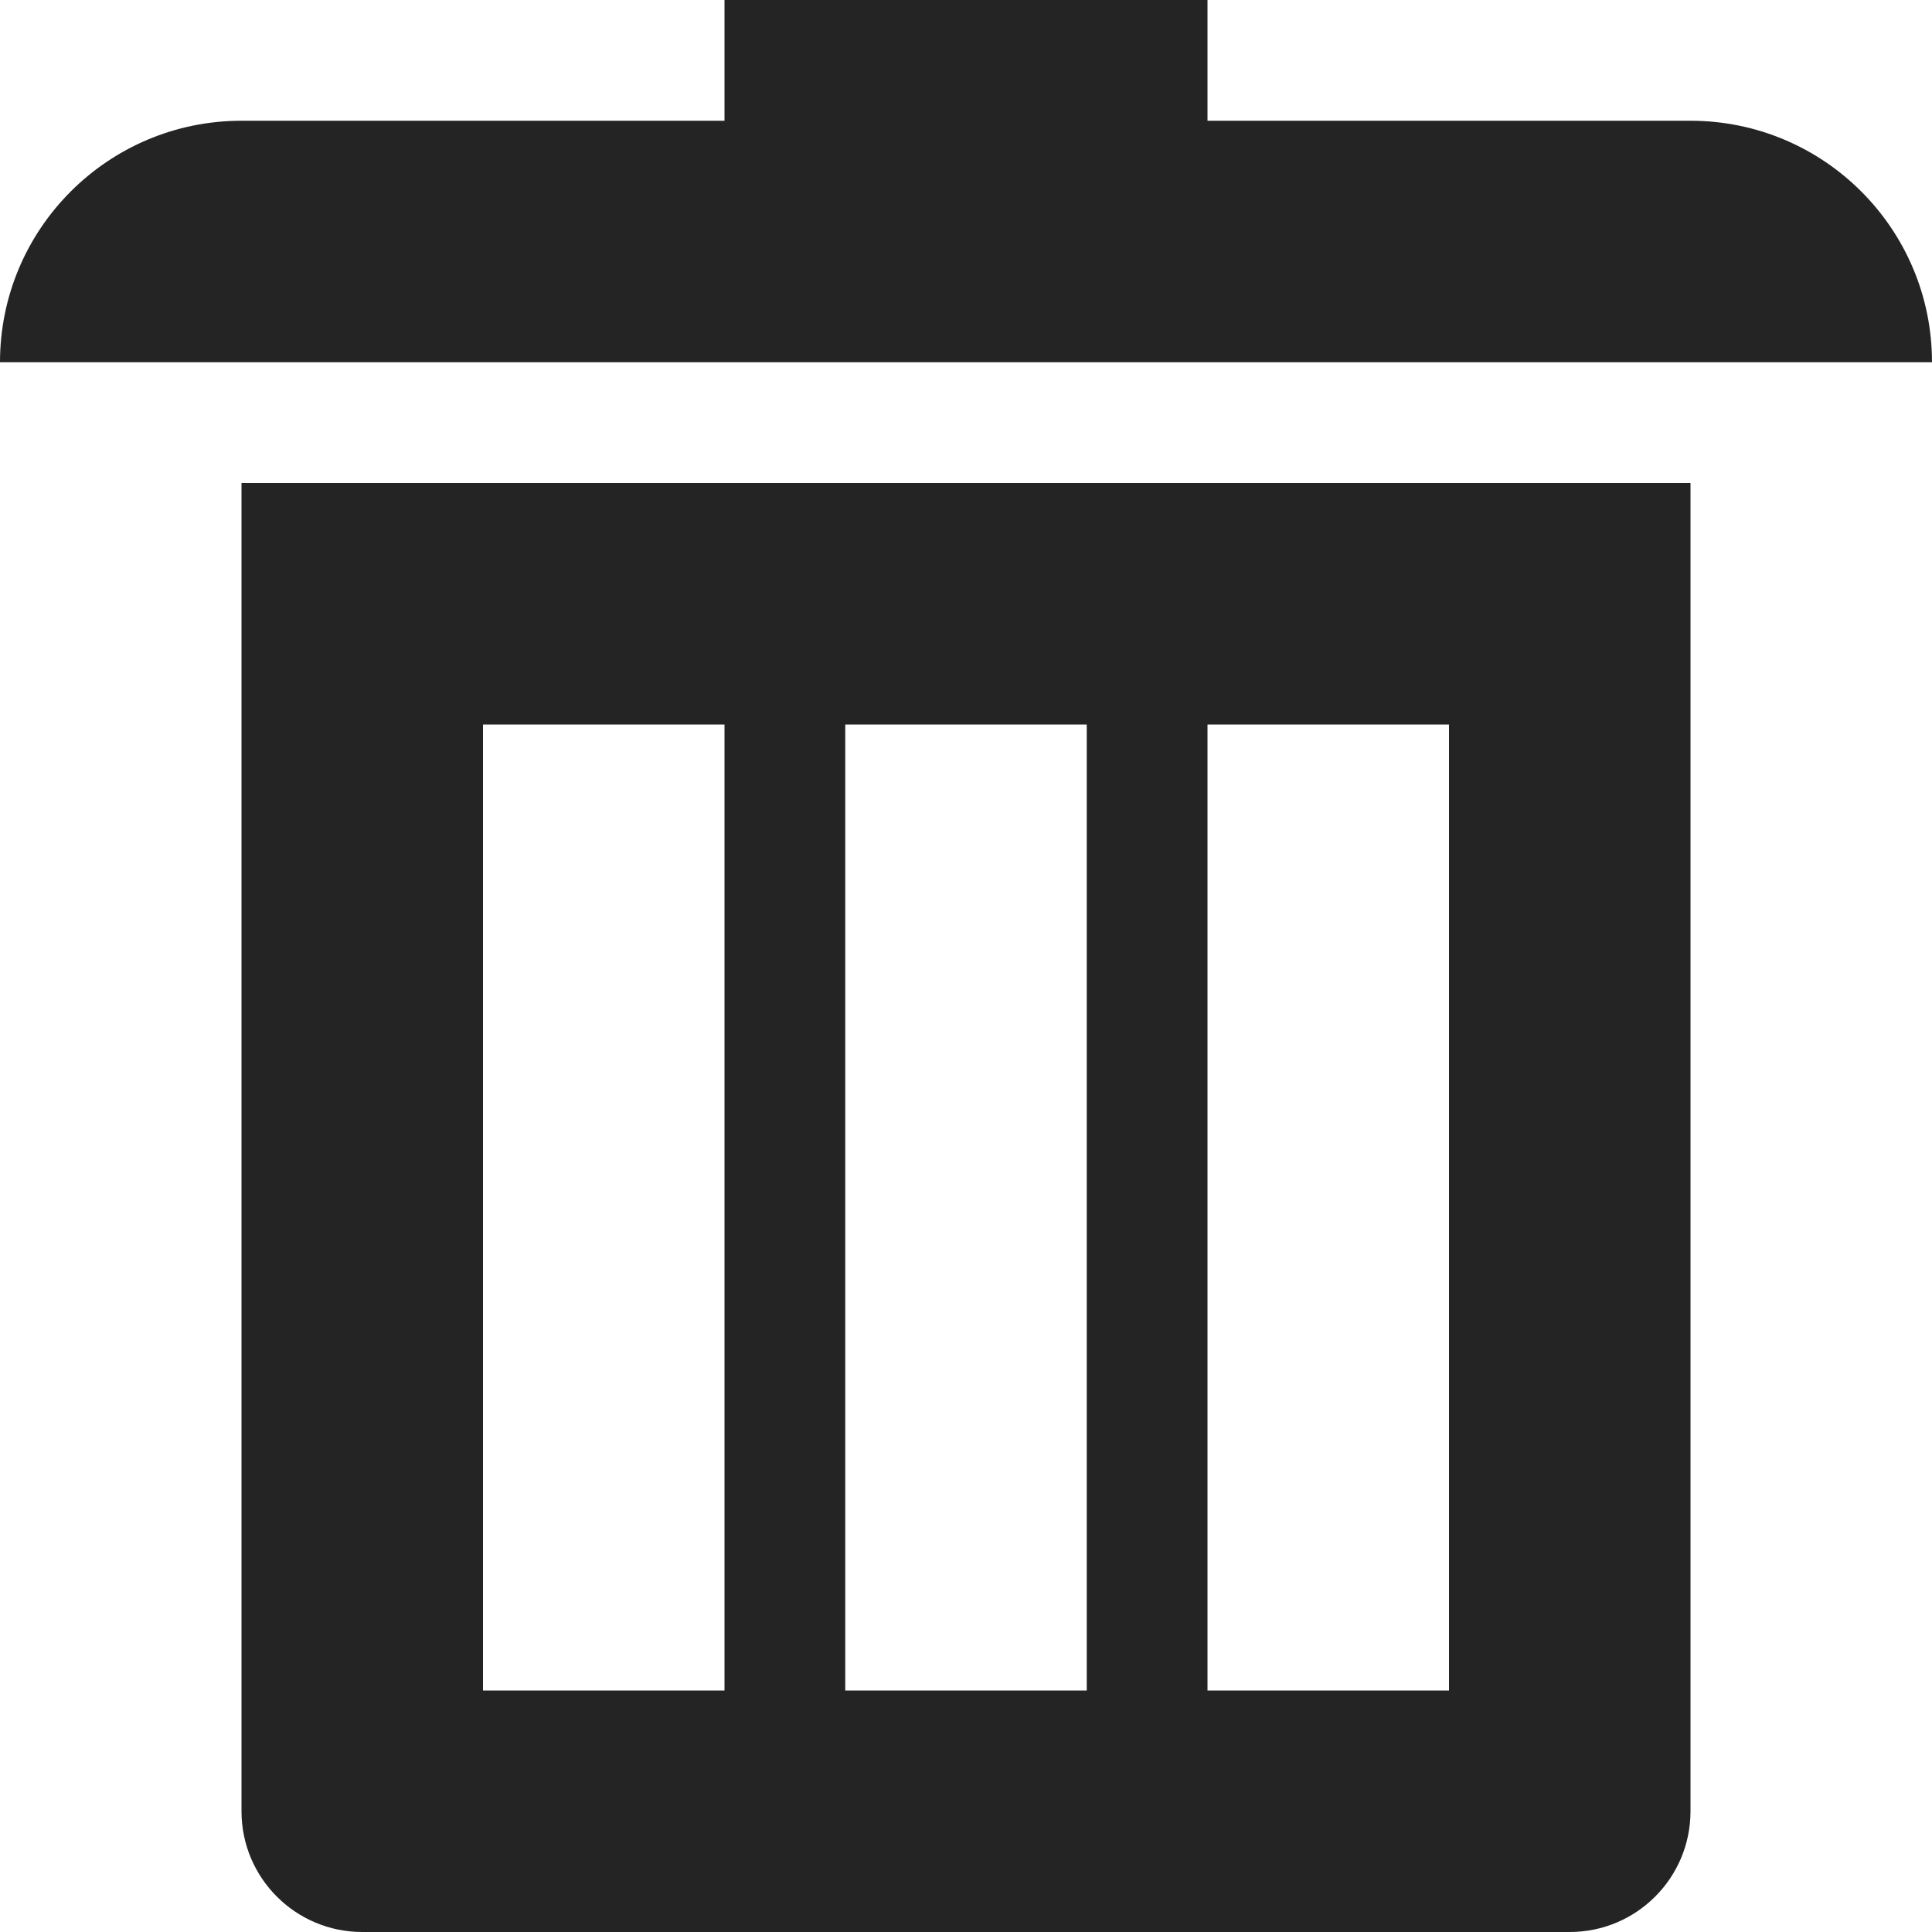 <?xml version="1.0" encoding="utf-8"?> <!-- Generator: IcoMoon.io --> <!DOCTYPE svg PUBLIC "-//W3C//DTD SVG 1.1//EN" "http://www.w3.org/Graphics/SVG/1.1/DTD/svg11.dtd"> <svg width="512" height="512" viewBox="0 0 512 512" xmlns="http://www.w3.org/2000/svg" xmlns:xlink="http://www.w3.org/1999/xlink" fill="#242424"><path d="M 64.00,480.00c0.00,17.673, 14.327,32.00, 32.00,32.00l 320.00,0.00 c 17.674,0.00, 32.00-14.327, 32.00-32.00L 448.00,128.00 L 64.00,128.00 L 64.00,480.00 z M 320.00,192.00l 64.00,0.00 l0.00,256.00 l-64.00,0.00 L 320.00,192.00 z M 224.00,192.00l 64.00,0.00 l0.00,256.00 l-64.00,0.00 L 224.00,192.00 z M 128.00,192.00l 64.00,0.00 l0.00,256.00 l-64.00,0.00 L 128.00,192.00 zM 448.00,32.00L 320.00,32.00 L 320.00,0.00 L 192.00,0.00 l0.00,32.00 L 64.00,32.00 C 28.654,32.00,0.00,60.654,0.00,96.00l 512.00,0.00 C 512.00,60.654, 483.347,32.00, 448.00,32.00z" ></path></svg>